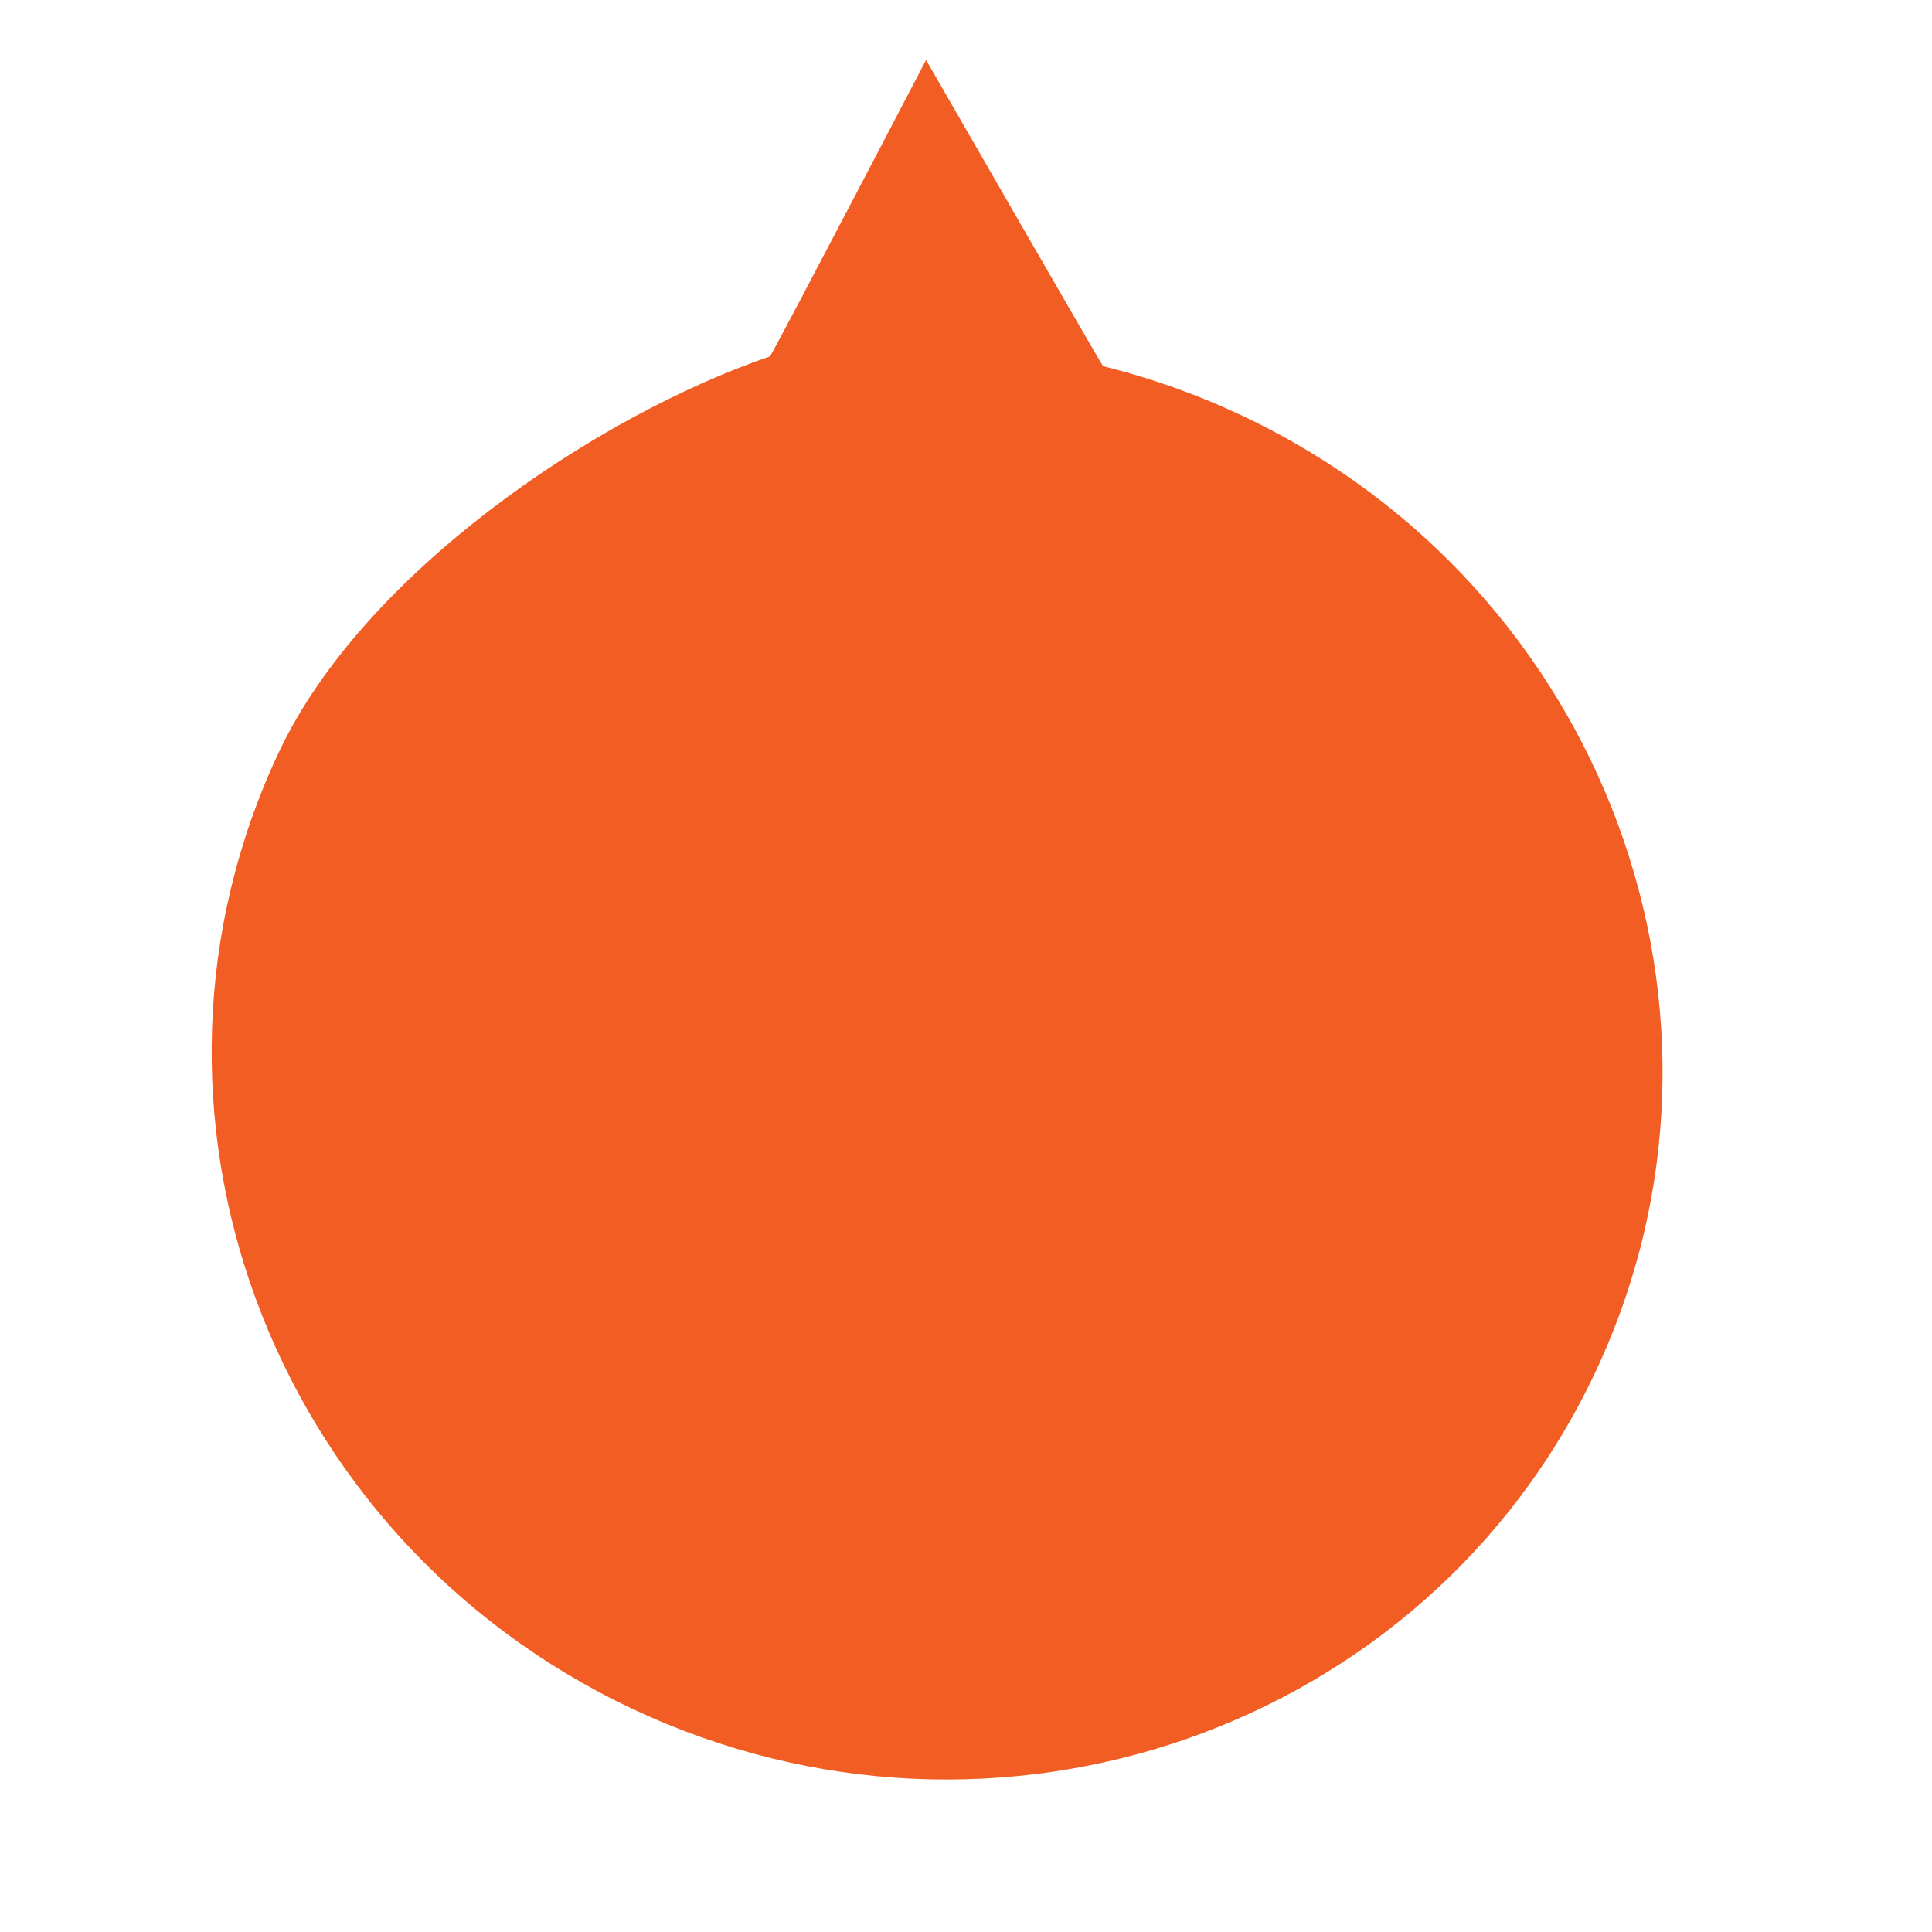 <svg xmlns="http://www.w3.org/2000/svg" xmlns:svg="http://www.w3.org/2000/svg" id="svg548" width="400pt" height="400pt" version="1.1"><defs id="defs550"><filter id="filter3472" width="1.5" height="1.5" x="-.25" y="-.25"><feGaussianBlur id="feGaussianBlur3474" in="SourceAlpha" result="blur" stdDeviation="2"/><feColorMatrix id="feColorMatrix3476" result="bluralpha" type="matrix" values="1 0 0 0 0 0 1 0 0 0 0 0 1 0 0 0 0 0 0.5 0"/><feOffset id="feOffset3478" dx="10" dy="10" in="bluralpha" result="offsetBlur"/><feMerge id="feMerge3480"><feMergeNode id="feMergeNode3482" in="offsetBlur"/><feMergeNode id="feMergeNode3484" in="SourceGraphic"/></feMerge></filter></defs><path style="fill:#f15d22;fill-opacity:1;stroke:none;display:inline;enable-background:new;filter:url(#filter3472)" id="path2844" d="m 430.364,368.865 c 46.474,-98.581 2.81,-216.842 -97.526,-264.143 -12.542,-5.913 -25.376,-10.437 -38.323,-13.634 -0.033,0.325 -48.873,-84.534 -48.873,-84.534 0,0 -42.785,81.987 -43.104,81.841 C 154.325,104.889 90.252,148.281 67.015,197.571 c -46.474,98.581 -2.81,216.842 97.526,264.143 100.336,47.301 219.349,5.731 265.823,-92.849 z"/></svg>